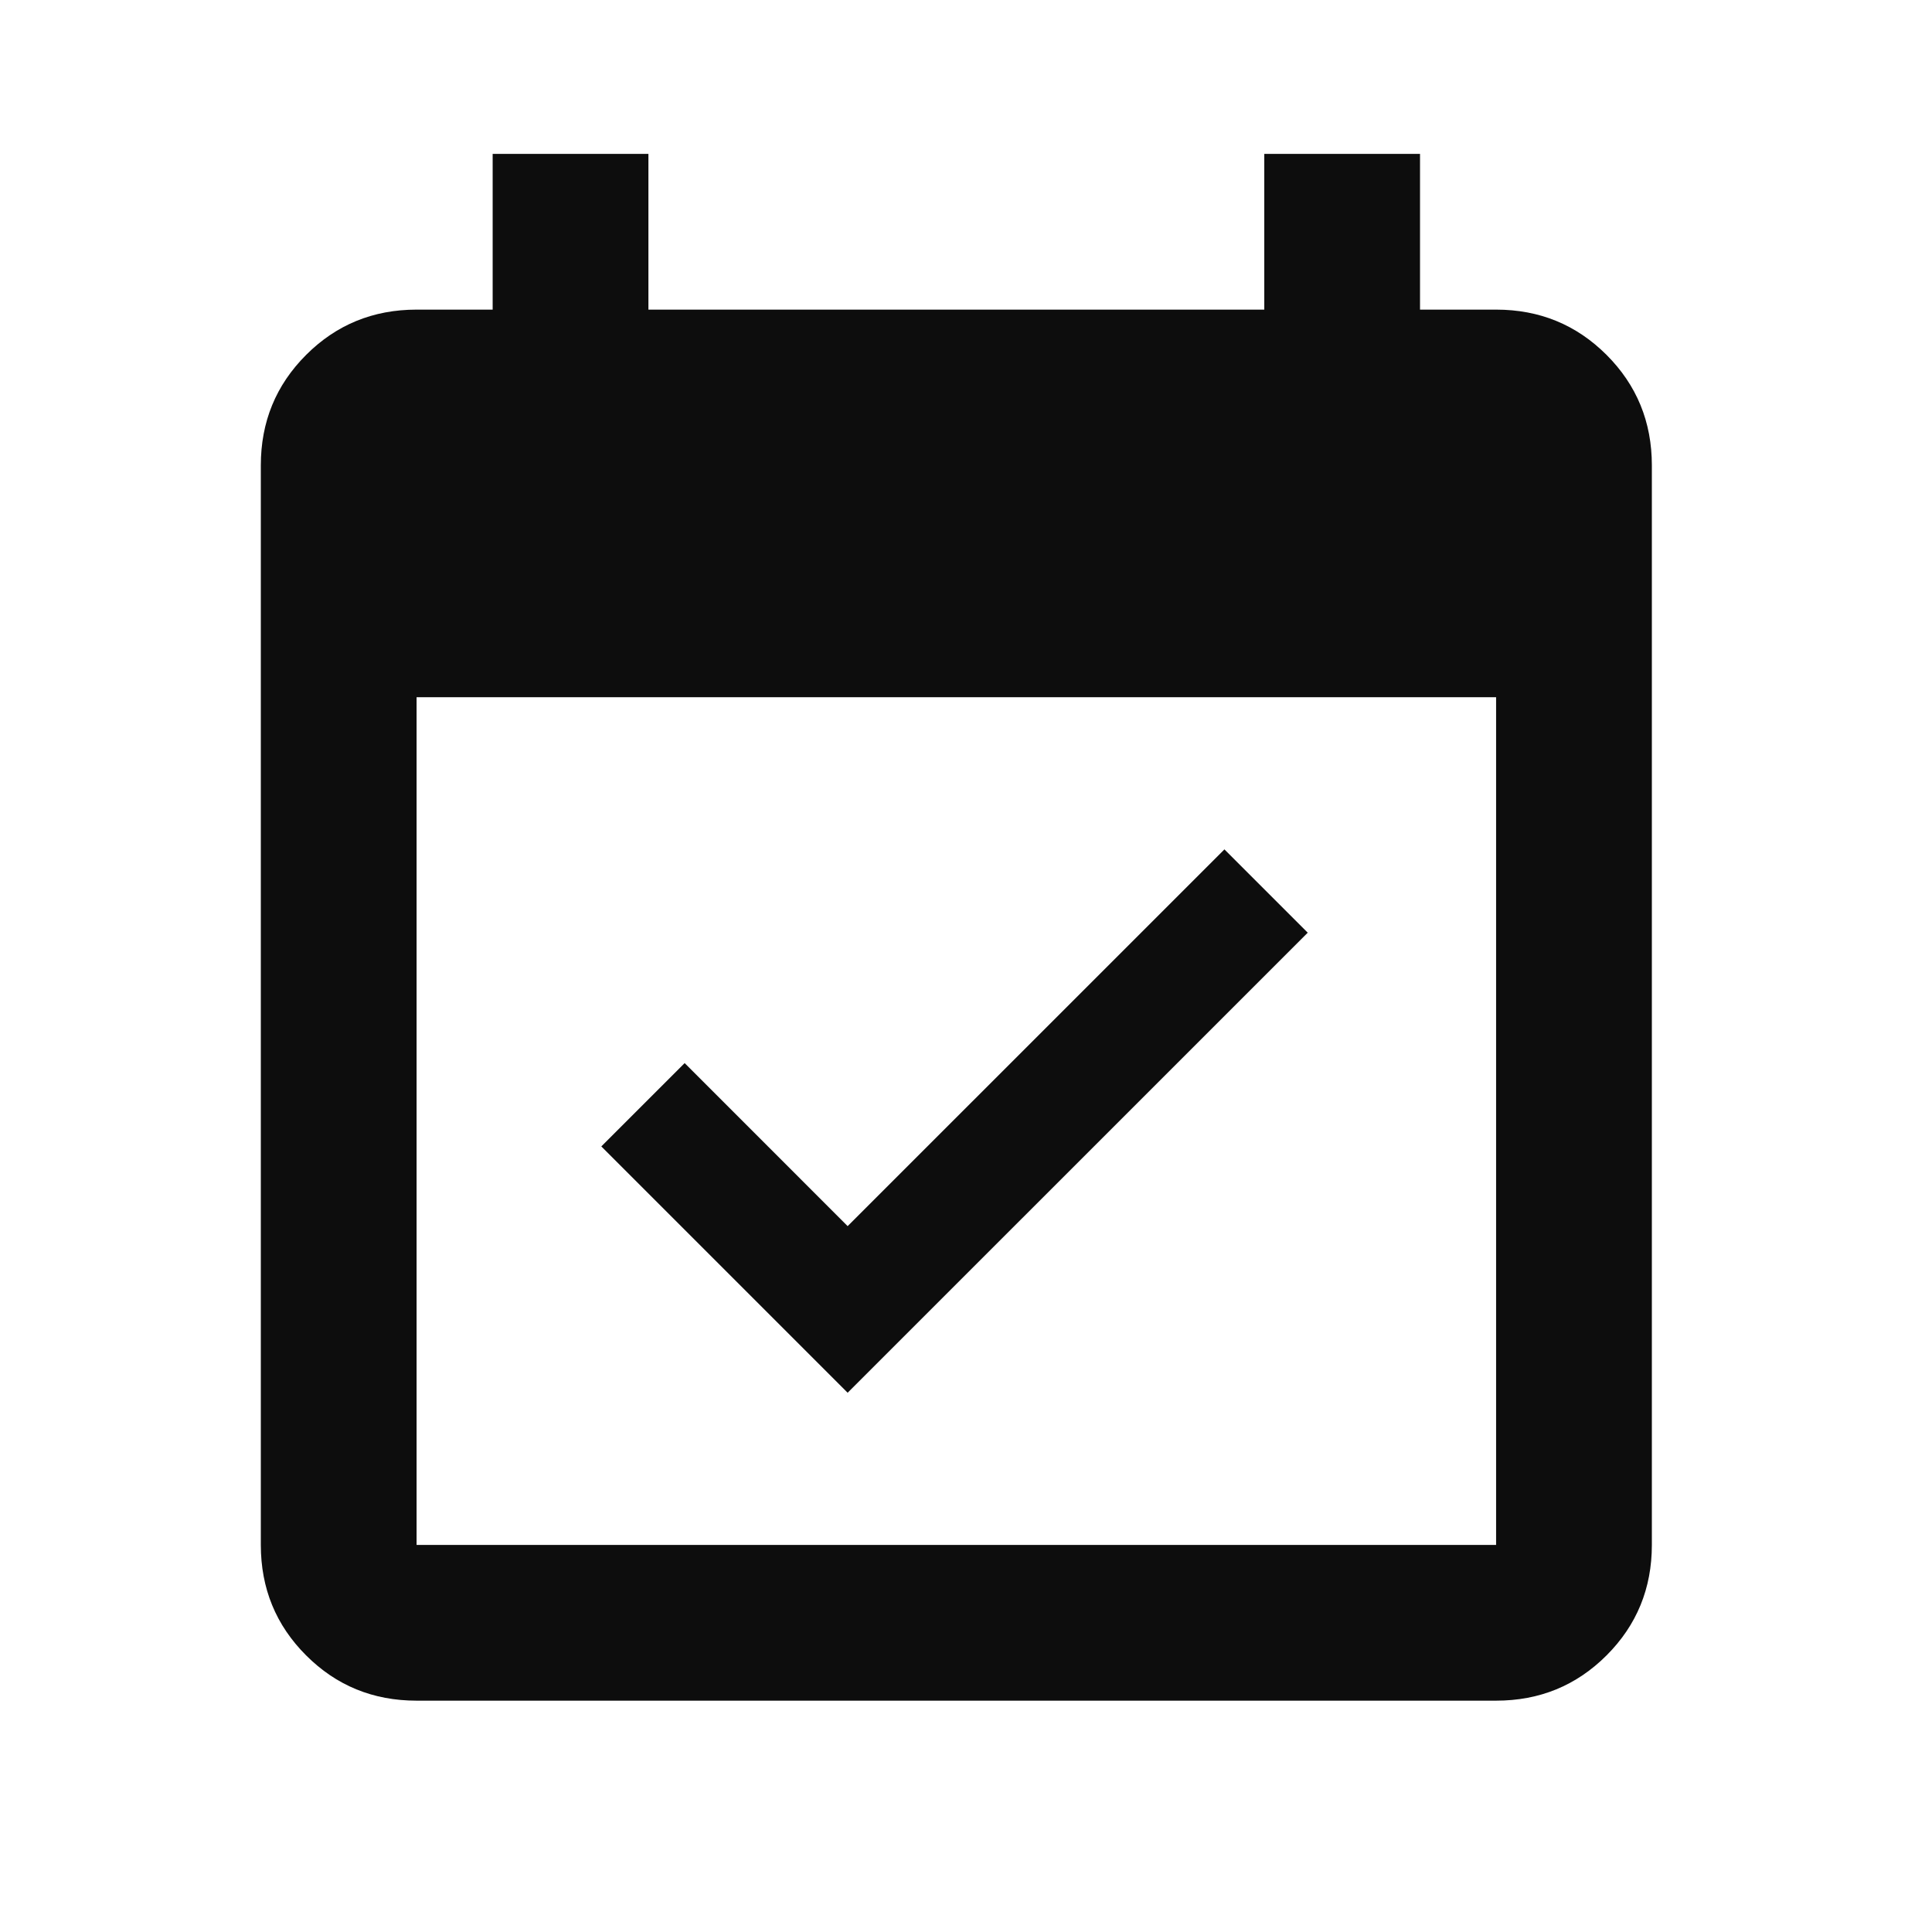 <svg xmlns="http://www.w3.org/2000/svg" xmlns:xlink="http://www.w3.org/1999/xlink" preserveAspectRatio="xMidYMid" width="50" height="50" viewBox="0 0 50 50">
  <defs>
    <style>
      .cls-1 {
        fill: #0d0d0d;
        fill-rule: evenodd;
      }
    </style>
  </defs>
  <path d="M40.922,148.122 C37.015,152.028 32.297,153.982 26.766,153.982 C21.234,153.982 16.515,152.028 12.609,148.122 C8.703,144.217 6.750,139.514 6.750,134.013 C6.750,128.514 8.703,123.810 12.609,119.904 C16.515,115.998 21.234,114.044 26.766,114.044 C32.297,114.044 37.015,115.998 40.922,119.904 C44.827,123.810 46.781,128.514 46.781,134.013 C46.781,139.514 44.827,144.217 40.922,148.122 ZM15.234,136.497 C14.265,137.467 13.781,138.639 13.781,140.013 C13.781,141.389 14.265,142.560 15.234,143.529 C16.203,144.498 17.375,144.982 18.750,144.982 C20.124,144.982 21.296,144.498 22.266,143.529 C23.234,142.560 23.719,141.389 23.719,140.013 C23.719,138.639 23.234,137.467 22.266,136.497 C21.296,135.529 20.124,135.044 18.750,135.044 C17.375,135.044 16.203,135.529 15.234,136.497 ZM30.281,122.482 C29.281,121.483 28.093,120.982 26.719,120.982 C25.343,120.982 24.171,121.483 23.203,122.482 C22.233,123.482 21.750,124.670 21.750,126.044 C21.750,127.420 22.233,128.592 23.203,129.560 C24.171,130.530 25.343,131.013 26.719,131.013 C28.093,131.013 29.281,130.530 30.281,129.560 C31.280,128.592 31.781,127.420 31.781,126.044 C31.781,124.670 31.280,123.482 30.281,122.482 ZM38.297,136.497 C37.327,135.529 36.155,135.044 34.781,135.044 C33.406,135.044 32.218,135.529 31.219,136.497 C30.218,137.467 29.719,138.639 29.719,140.013 C29.719,141.389 30.218,142.560 31.219,143.529 C32.218,144.498 33.406,144.982 34.781,144.982 C36.155,144.982 37.327,144.498 38.297,143.529 C39.265,142.560 39.750,141.389 39.750,140.013 C39.750,138.639 39.265,137.467 38.297,136.497 ZM41.578,42.841 C40.796,43.623 39.844,44.013 38.719,44.013 L10.781,44.013 C9.656,44.013 8.703,43.623 7.922,42.841 C7.140,42.060 6.750,41.107 6.750,39.982 L6.750,12.044 C6.750,10.919 7.140,9.967 7.922,9.185 C8.703,8.404 9.656,8.013 10.781,8.013 L12.750,8.013 L12.750,3.982 L16.781,3.982 L16.781,8.013 L32.719,8.013 L32.719,3.982 L36.750,3.982 L36.750,8.013 L38.719,8.013 C39.844,8.013 40.796,8.404 41.578,9.185 C42.359,9.967 42.750,10.919 42.750,12.044 L42.750,39.982 C42.750,41.107 42.359,42.060 41.578,42.841 ZM38.719,18.044 L10.781,18.044 L10.781,39.982 L38.719,39.982 L38.719,18.044 ZM21.937,31.732 L31.688,21.982 L33.844,24.138 L21.937,36.044 L15.562,29.669 L17.719,27.513 L21.937,31.732 ZM7.922,223.216 C8.703,222.435 9.656,222.044 10.781,222.044 L26.719,222.044 L38.719,234.044 L38.719,258.044 C38.719,259.108 38.328,260.028 37.547,260.810 C36.765,261.591 35.843,261.982 34.781,261.982 L10.688,261.982 C9.624,261.982 8.703,261.591 7.922,260.810 C7.140,260.028 6.750,259.108 6.750,258.044 L6.750,225.982 C6.750,224.920 7.140,223.998 7.922,223.216 ZM35.719,236.013 L24.750,225.044 L24.750,236.013 L35.719,236.013 ZM14.719,254.013 L30.750,254.013 L30.750,249.982 L14.719,249.982 L14.719,254.013 ZM14.719,246.044 L30.750,246.044 L30.750,242.013 L14.719,242.013 L14.719,246.044 Z" class="cls-1"/>
</svg>
